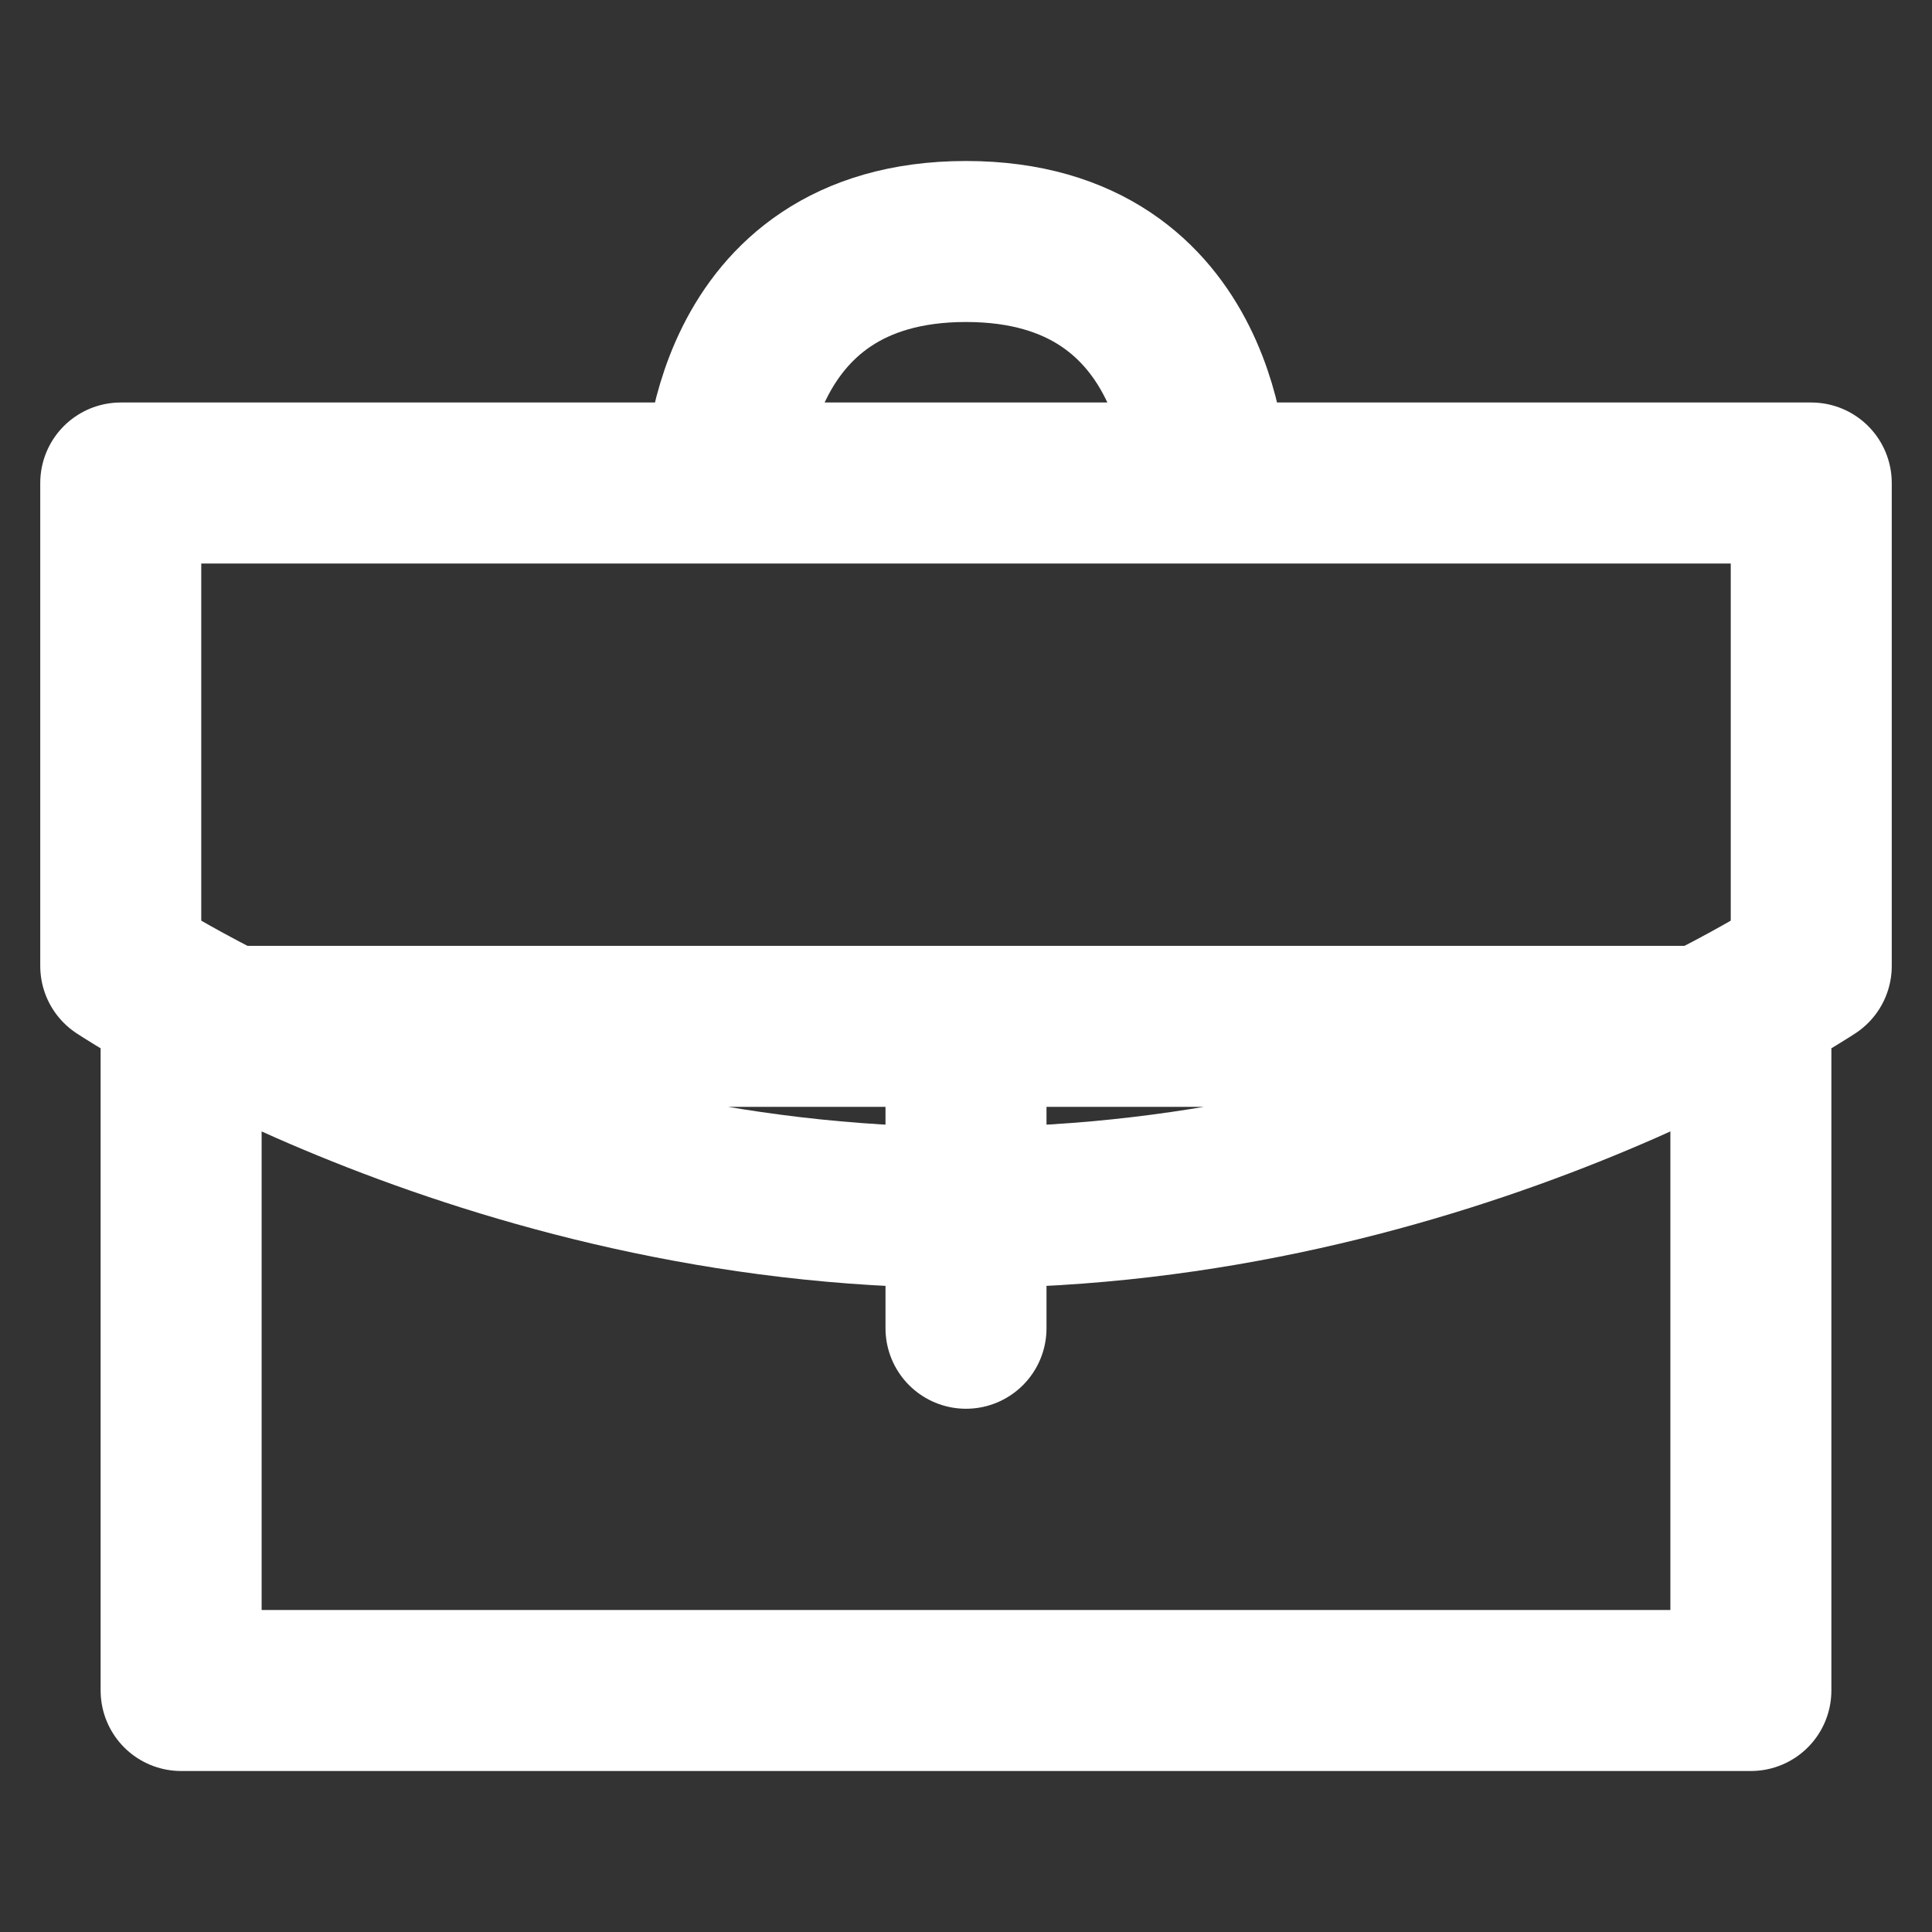 <svg width="24" height="24" viewBox="0 0 24 24" fill="none" xmlns="http://www.w3.org/2000/svg">
<rect x="0" y="0" width="24" height="24" fill="#333333" stroke="none"/>
<path d="M15 6C15 6 15 3 12 3C9 3 9 6 9 6H15ZM21.75 12.75V21H2.25V12.75H21.75ZM1.5 6H22.5V12C22.5 12 18 15 12 15C6 15 1.5 12 1.5 12V6ZM12 16.5V13.5V16.5Z" stroke="white" stroke-width="2" stroke-linecap="round" stroke-linejoin="round"/>
</svg>
